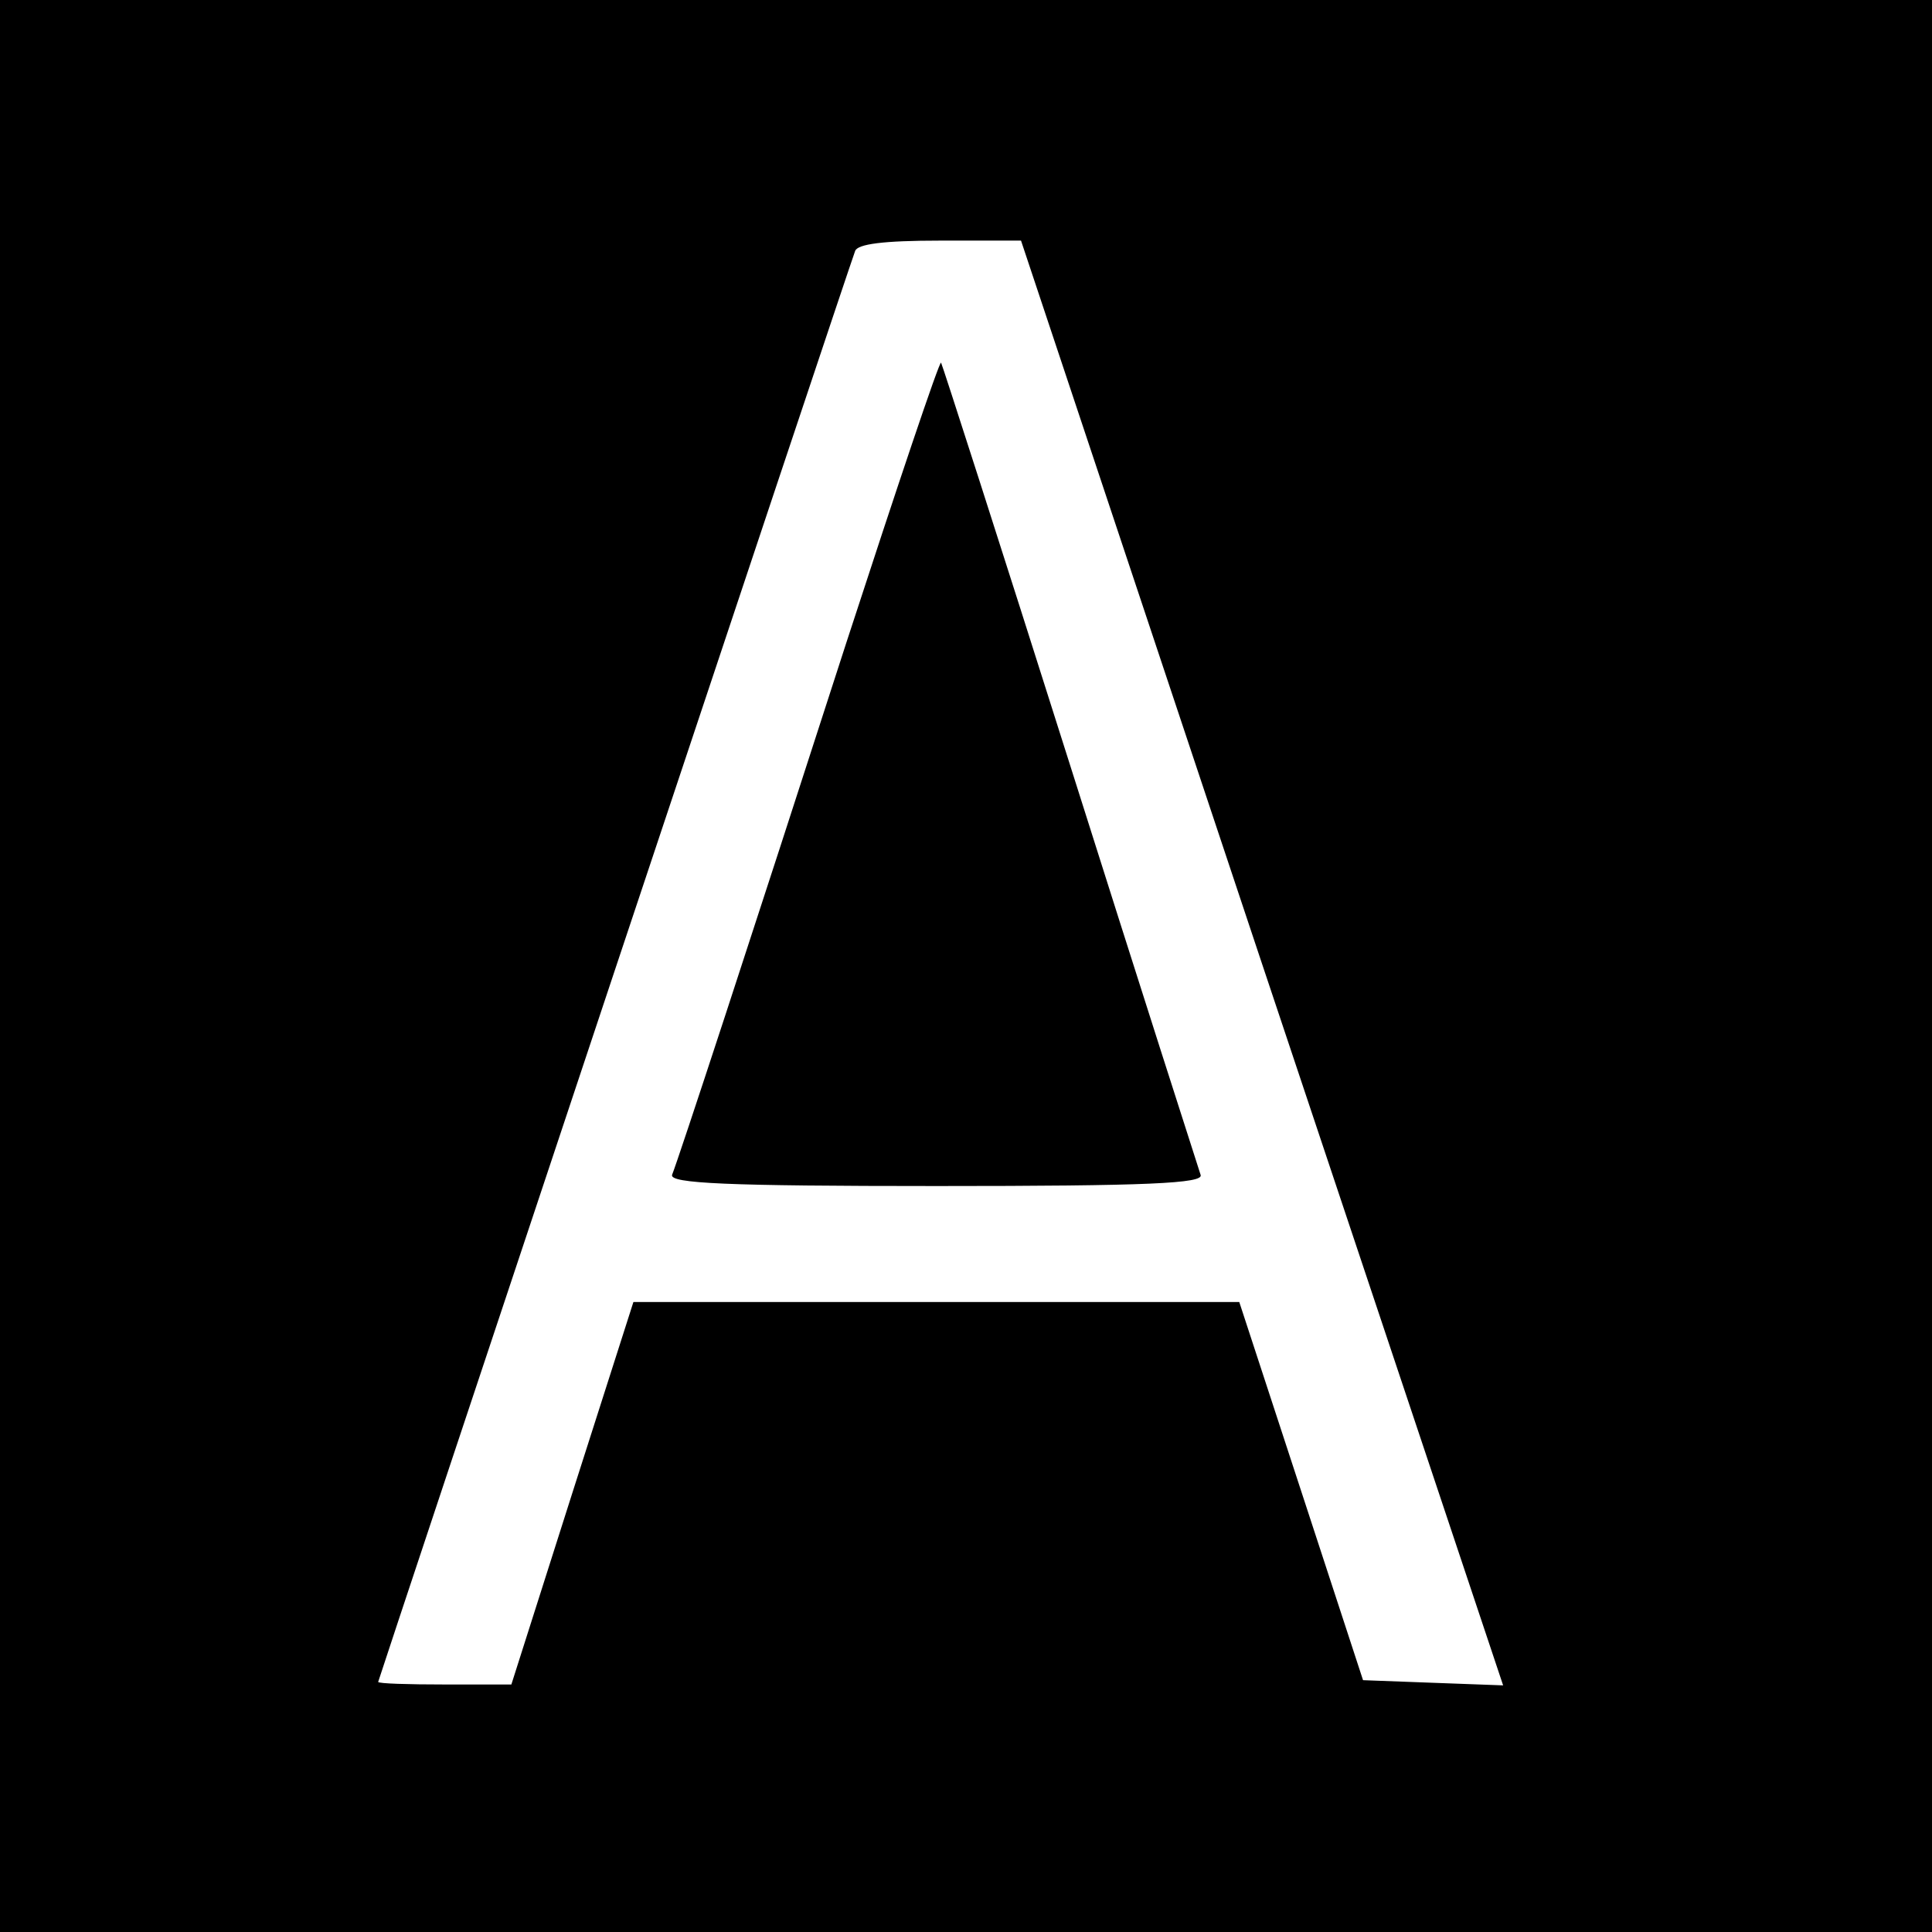 <?xml version="1.0" encoding="UTF-8"?>
<svg xmlns="http://www.w3.org/2000/svg" xmlns:xlink="http://www.w3.org/1999/xlink" width="128px" height="128px" viewBox="0 0 128 128" version="1.1">
<g id="surface1">
<path style=" stroke:none;fill-rule:nonzero;fill:rgb(0%,0%,0%);fill-opacity:1;" d="M 0 64.059 L 0 128.113 L 128.113 128.113 L 128.113 0 L 0 0 Z M 83.586 63.773 L 99.586 111.66 L 94.918 111.488 L 90.305 111.316 L 86.207 98.789 L 82.105 86.262 L 41.965 86.262 L 37.922 98.902 L 33.879 111.602 L 29.496 111.602 C 27.047 111.602 25.055 111.543 25.055 111.43 C 25.055 111.316 56.199 17.82 56.656 16.625 C 56.824 16.172 58.477 15.941 62.293 15.941 L 67.645 15.941 Z M 83.586 63.773 "/>
<path style=" stroke:none;fill-rule:nonzero;fill:rgb(0%,0%,0%);fill-opacity:1;" d="M 56.086 42.535 C 49.707 62.293 44.98 76.699 44.527 77.836 C 44.355 78.406 48.113 78.578 62.062 78.578 C 76.07 78.578 79.773 78.406 79.543 77.836 C 79.43 77.496 75.5 65.254 70.891 50.676 C 66.277 36.102 62.406 24.086 62.348 24.027 C 62.234 23.914 59.445 32.227 56.086 42.535 Z M 56.086 42.535 "/>
</g>
</svg>
